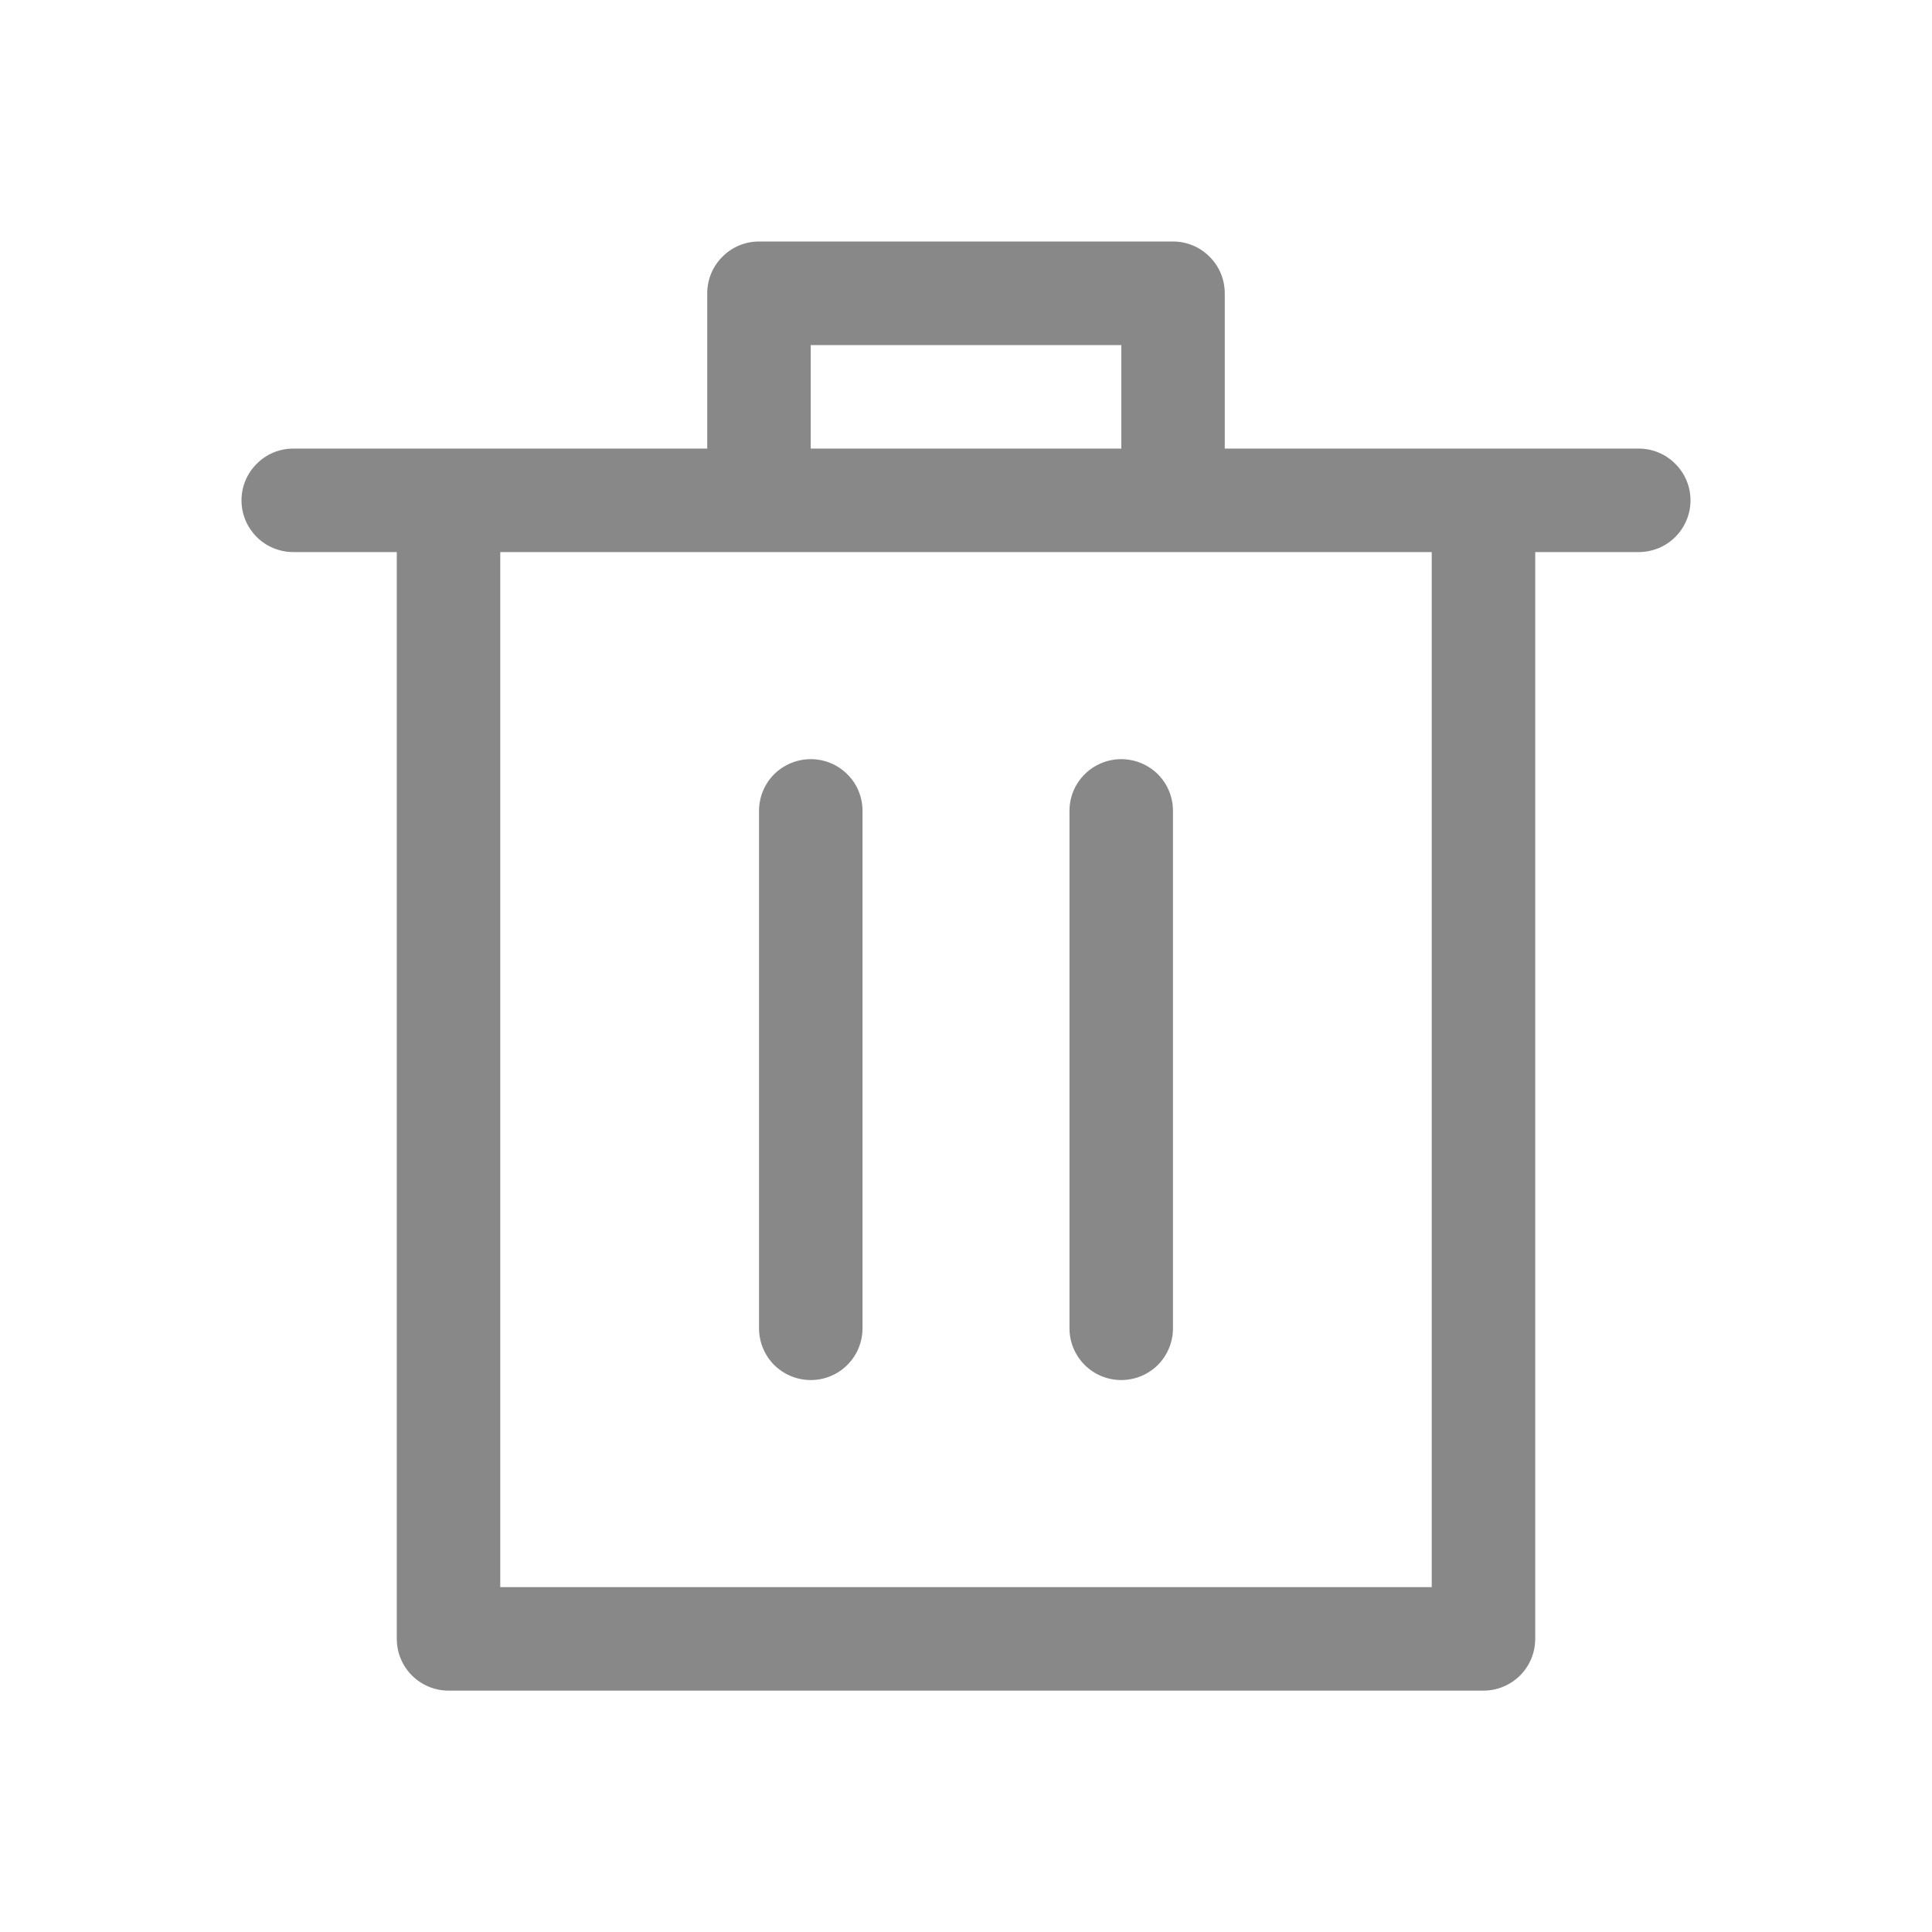 <svg width="16" height="16" viewBox="0 0 16 16" fill="none" xmlns="http://www.w3.org/2000/svg">
<path d="M3.286 4.572H2.429C2.315 4.572 2.206 4.527 2.126 4.447C2.045 4.366 2 4.257 2 4.144C2 4.03 2.045 3.921 2.126 3.841C2.206 3.76 2.315 3.715 2.429 3.715H5.857V2.429C5.857 2.315 5.902 2.206 5.983 2.126C6.063 2.045 6.172 2 6.286 2H9.714C9.828 2 9.937 2.045 10.017 2.126C10.098 2.206 10.143 2.315 10.143 2.429V3.715H13.571C13.685 3.715 13.794 3.76 13.874 3.841C13.955 3.921 14 4.03 14 4.144C14 4.257 13.955 4.366 13.874 4.447C13.794 4.527 13.685 4.572 13.571 4.572H12.714V13.572C12.714 13.686 12.669 13.795 12.589 13.875C12.508 13.956 12.399 14.001 12.286 14.001H3.714C3.601 14.001 3.492 13.956 3.411 13.875C3.331 13.795 3.286 13.686 3.286 13.572V4.572ZM9.286 3.715V2.858H6.714V3.715H9.286ZM4.143 13.144H11.857V4.572H4.143V13.144ZM6.714 11.429C6.601 11.429 6.492 11.384 6.411 11.304C6.331 11.223 6.286 11.114 6.286 11.001V6.715C6.286 6.601 6.331 6.492 6.411 6.412C6.492 6.332 6.601 6.287 6.714 6.287C6.828 6.287 6.937 6.332 7.017 6.412C7.098 6.492 7.143 6.601 7.143 6.715V11.001C7.143 11.114 7.098 11.223 7.017 11.304C6.937 11.384 6.828 11.429 6.714 11.429ZM9.286 11.429C9.172 11.429 9.063 11.384 8.983 11.304C8.902 11.223 8.857 11.114 8.857 11.001V6.715C8.857 6.601 8.902 6.492 8.983 6.412C9.063 6.332 9.172 6.287 9.286 6.287C9.399 6.287 9.508 6.332 9.589 6.412C9.669 6.492 9.714 6.601 9.714 6.715V11.001C9.714 11.114 9.669 11.223 9.589 11.304C9.508 11.384 9.399 11.429 9.286 11.429Z" fill="#888888"/>
</svg>
